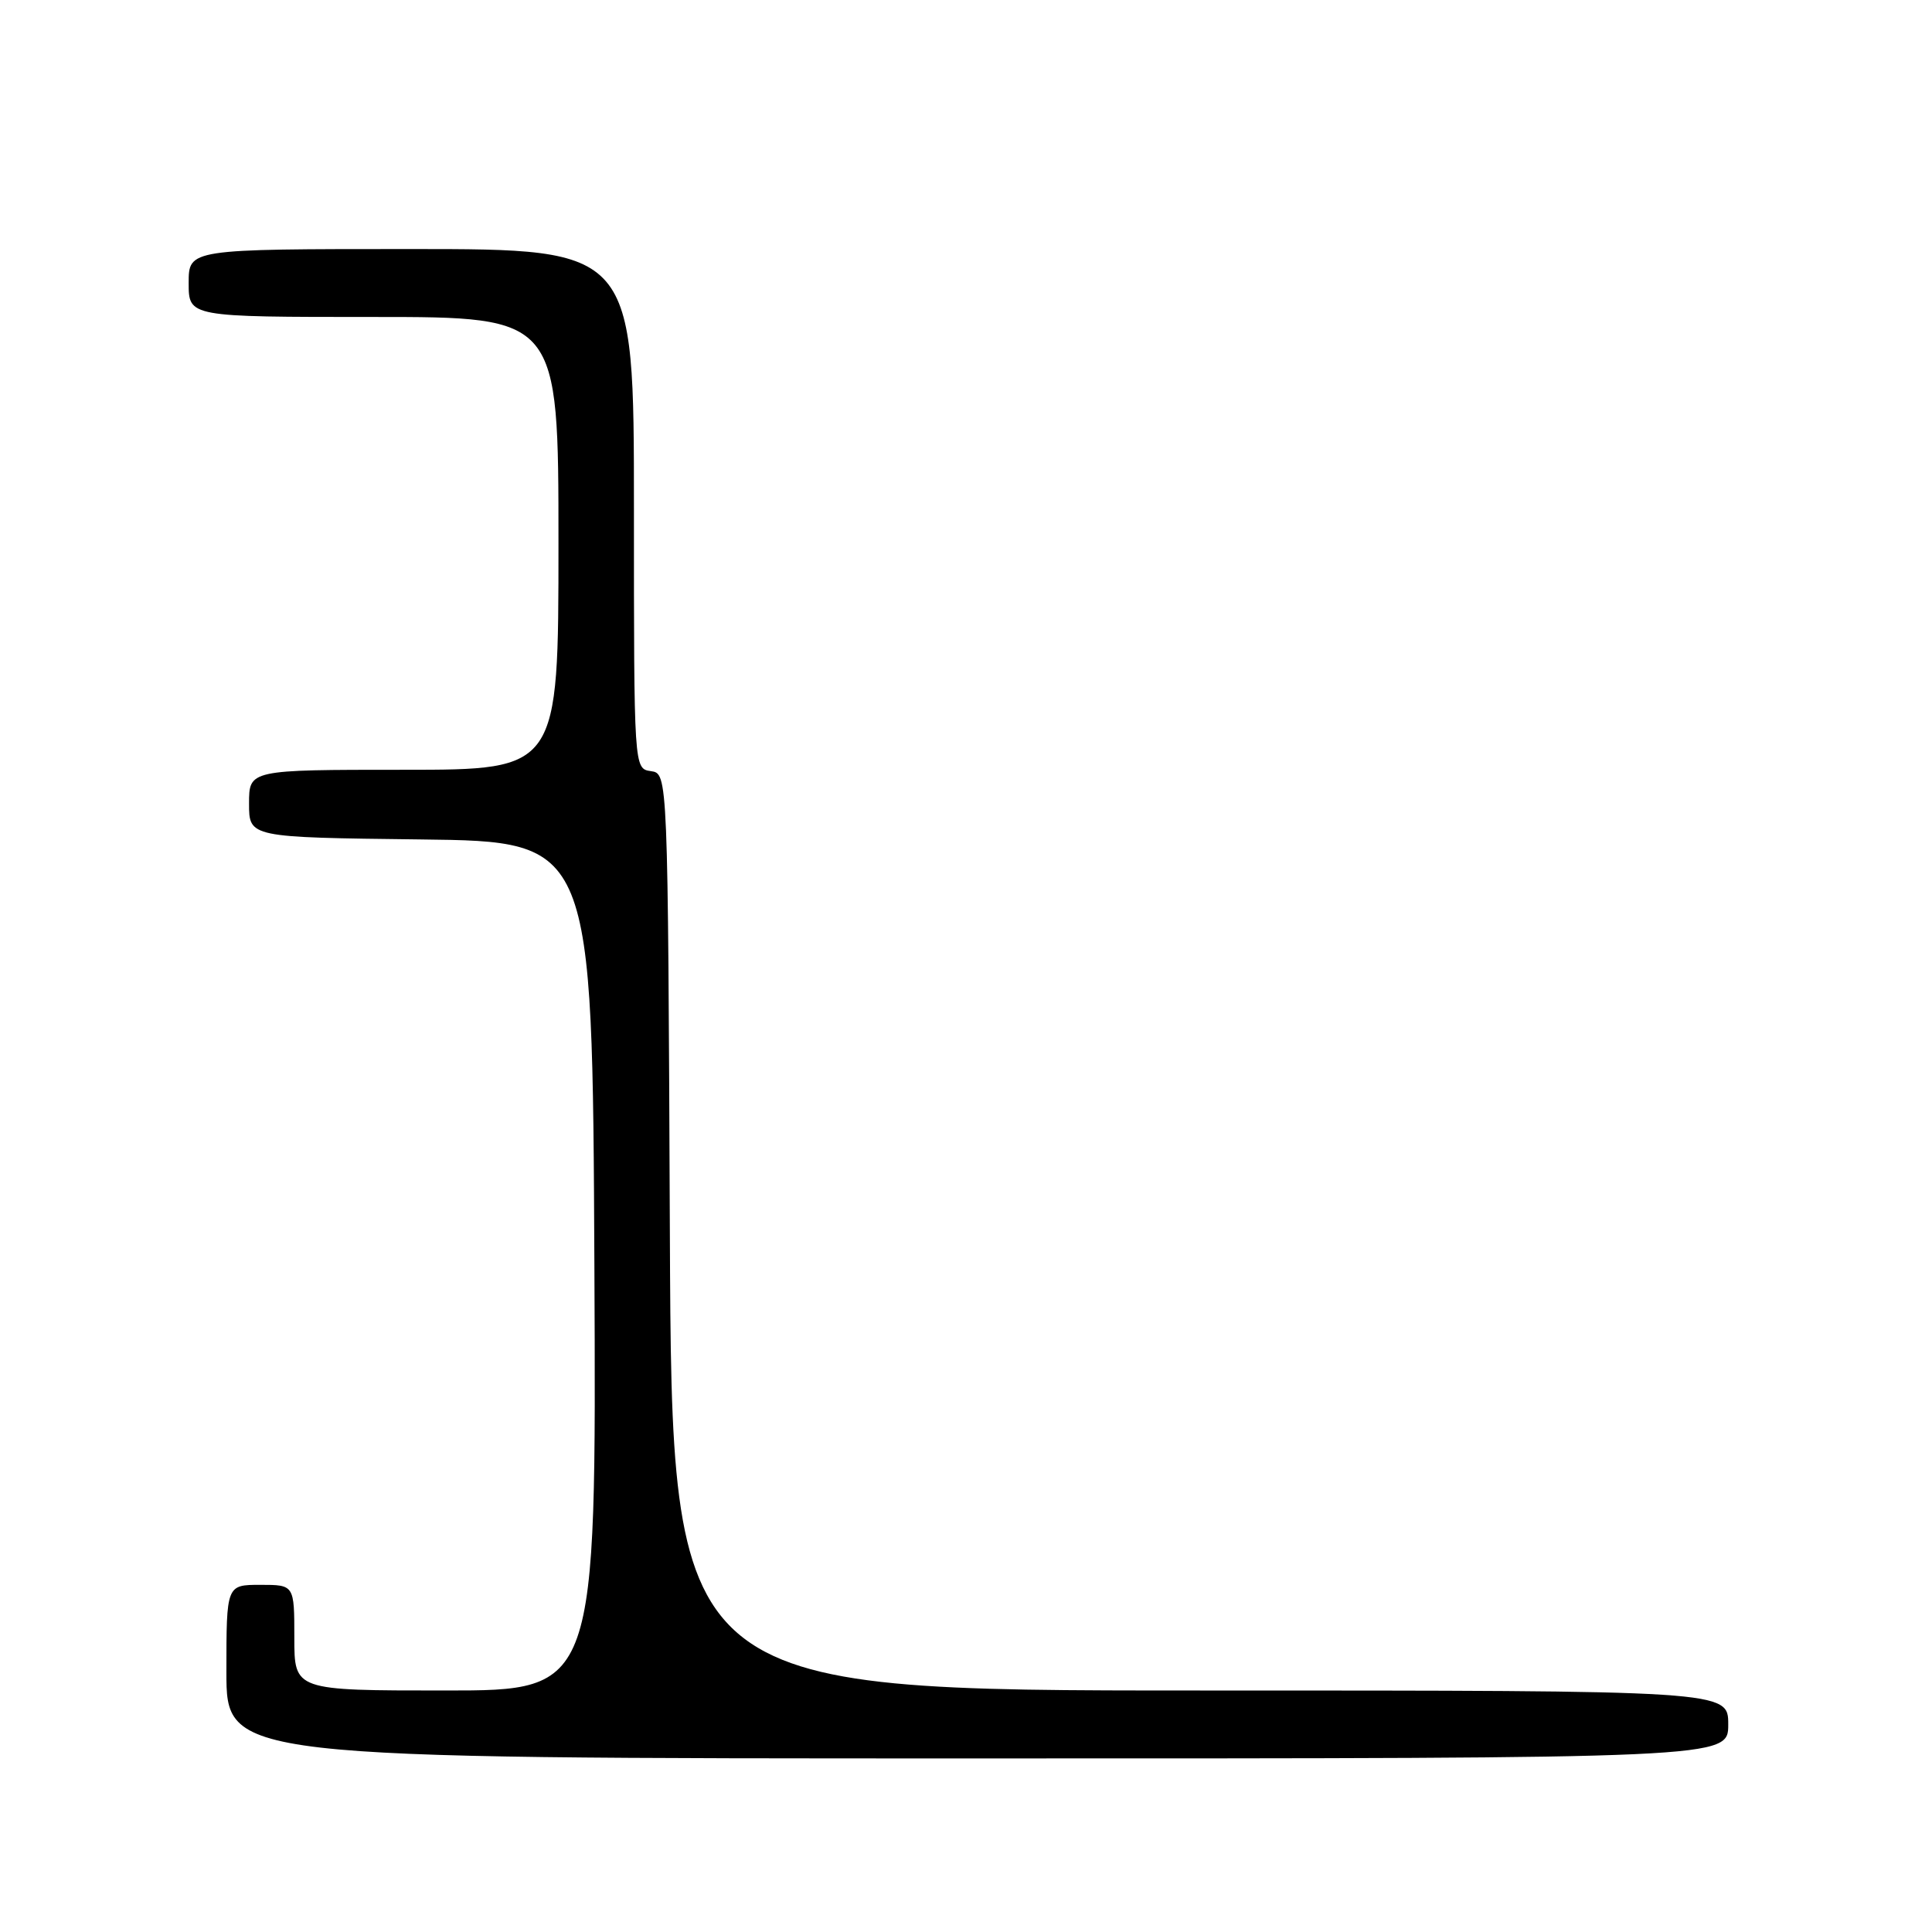 <?xml version="1.0" encoding="UTF-8" standalone="no"?>
<!DOCTYPE svg PUBLIC "-//W3C//DTD SVG 1.1//EN" "http://www.w3.org/Graphics/SVG/1.1/DTD/svg11.dtd" >
<svg xmlns="http://www.w3.org/2000/svg" xmlns:xlink="http://www.w3.org/1999/xlink" version="1.1" viewBox="0 0 256 256">
 <g >
 <path fill="currentColor"
d=" M 229.00 228.50 C 229.00 224.00 229.00 224.00 159.01 224.00 C 89.02 224.00 89.02 224.00 88.76 163.25 C 88.50 102.50 88.50 102.50 86.25 102.18 C 84.00 101.86 84.00 101.86 84.00 67.43 C 84.00 33.00 84.00 33.00 54.50 33.00 C 25.00 33.00 25.00 33.00 25.00 37.50 C 25.00 42.00 25.00 42.00 49.50 42.00 C 74.00 42.00 74.00 42.00 74.00 72.00 C 74.00 102.00 74.00 102.00 53.50 102.00 C 33.00 102.00 33.00 102.00 33.00 106.48 C 33.00 110.96 33.00 110.96 55.75 111.23 C 78.50 111.50 78.50 111.50 78.76 167.75 C 79.02 224.00 79.02 224.00 59.01 224.00 C 39.00 224.00 39.00 224.00 39.00 217.00 C 39.00 210.00 39.00 210.00 34.50 210.00 C 30.00 210.00 30.00 210.00 30.00 221.50 C 30.00 233.00 30.00 233.00 129.50 233.00 C 229.00 233.00 229.00 233.00 229.00 228.50 Z "/>
</g>
</svg>